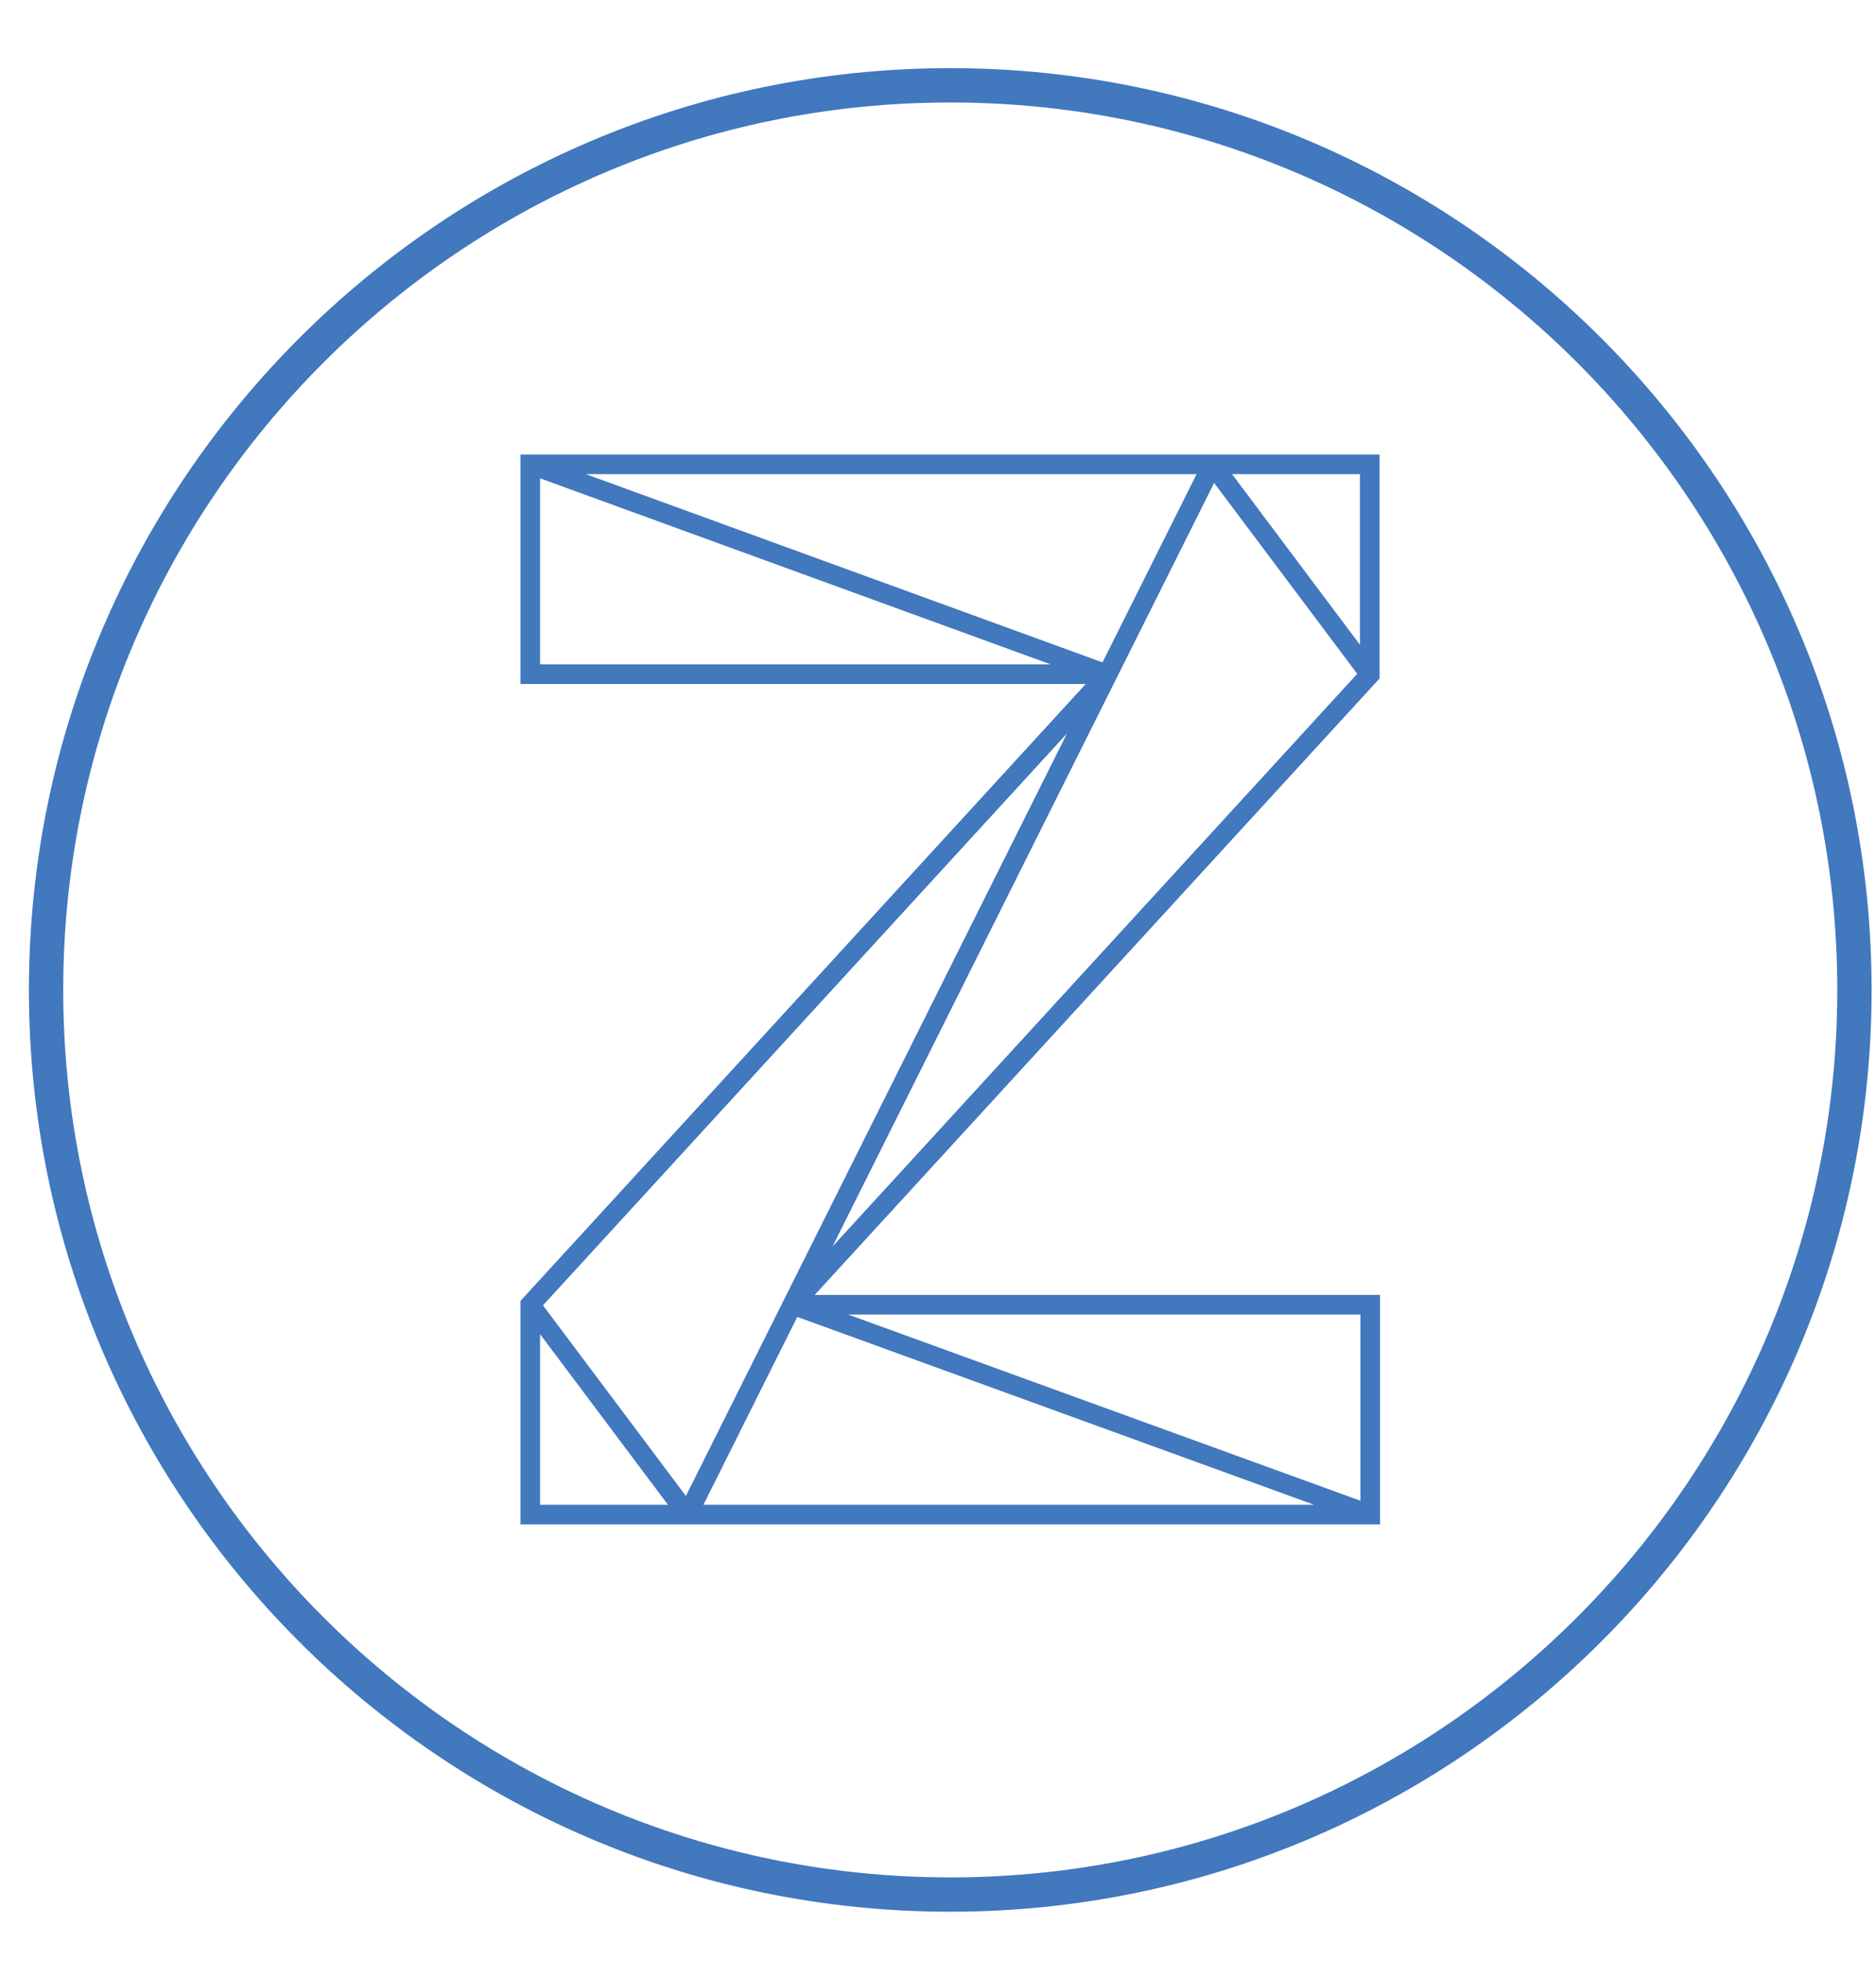 <?xml version="1.0" encoding="utf-8"?>
<!-- Generator: Adobe Illustrator 24.1.0, SVG Export Plug-In . SVG Version: 6.00 Build 0)  -->
<svg version="1.1" id="Layer_1" xmlns="http://www.w3.org/2000/svg" xmlns:xlink="http://www.w3.org/1999/xlink" x="0px" y="0px"
	 viewBox="0 0 382.8 400" style="enable-background:new 0 0 382.8 400;" xml:space="preserve">
<style type="text/css">
	.st0{fill:#4178BE;stroke:#4178BE;stroke-width:4;stroke-miterlimit:10;}
	.st1{fill:none;stroke:#4178BE;stroke-width:4;stroke-miterlimit:10;}
</style>
<g>
	<path class="st0" d="M193.9,387.9c-102.6,0-186-83.4-186-186s83.4-186,186-186s186,83.4,186,186S296.4,387.9,193.9,387.9z
		 M193.9,18.9c-100.9,0-183,82.1-183,183s82.1,183,183,183s183-82.1,183-183C376.9,100.9,294.8,18.9,193.9,18.9z"/>
</g>
<path class="st1" d="M140.3,308.9L247.4,94.7 M226,137.6L108.2,266.1v42.8h171.4v-42.8H161.7 M161.7,266.1l117.8-128.5V94.7H108.2
	v42.8H226 M161.7,266.1l117.8,42.8 M226,137.6L108.2,94.7 M140.3,308.9l-32.1-42.8 M247.4,94.7l32.1,42.8"/>
</svg>
